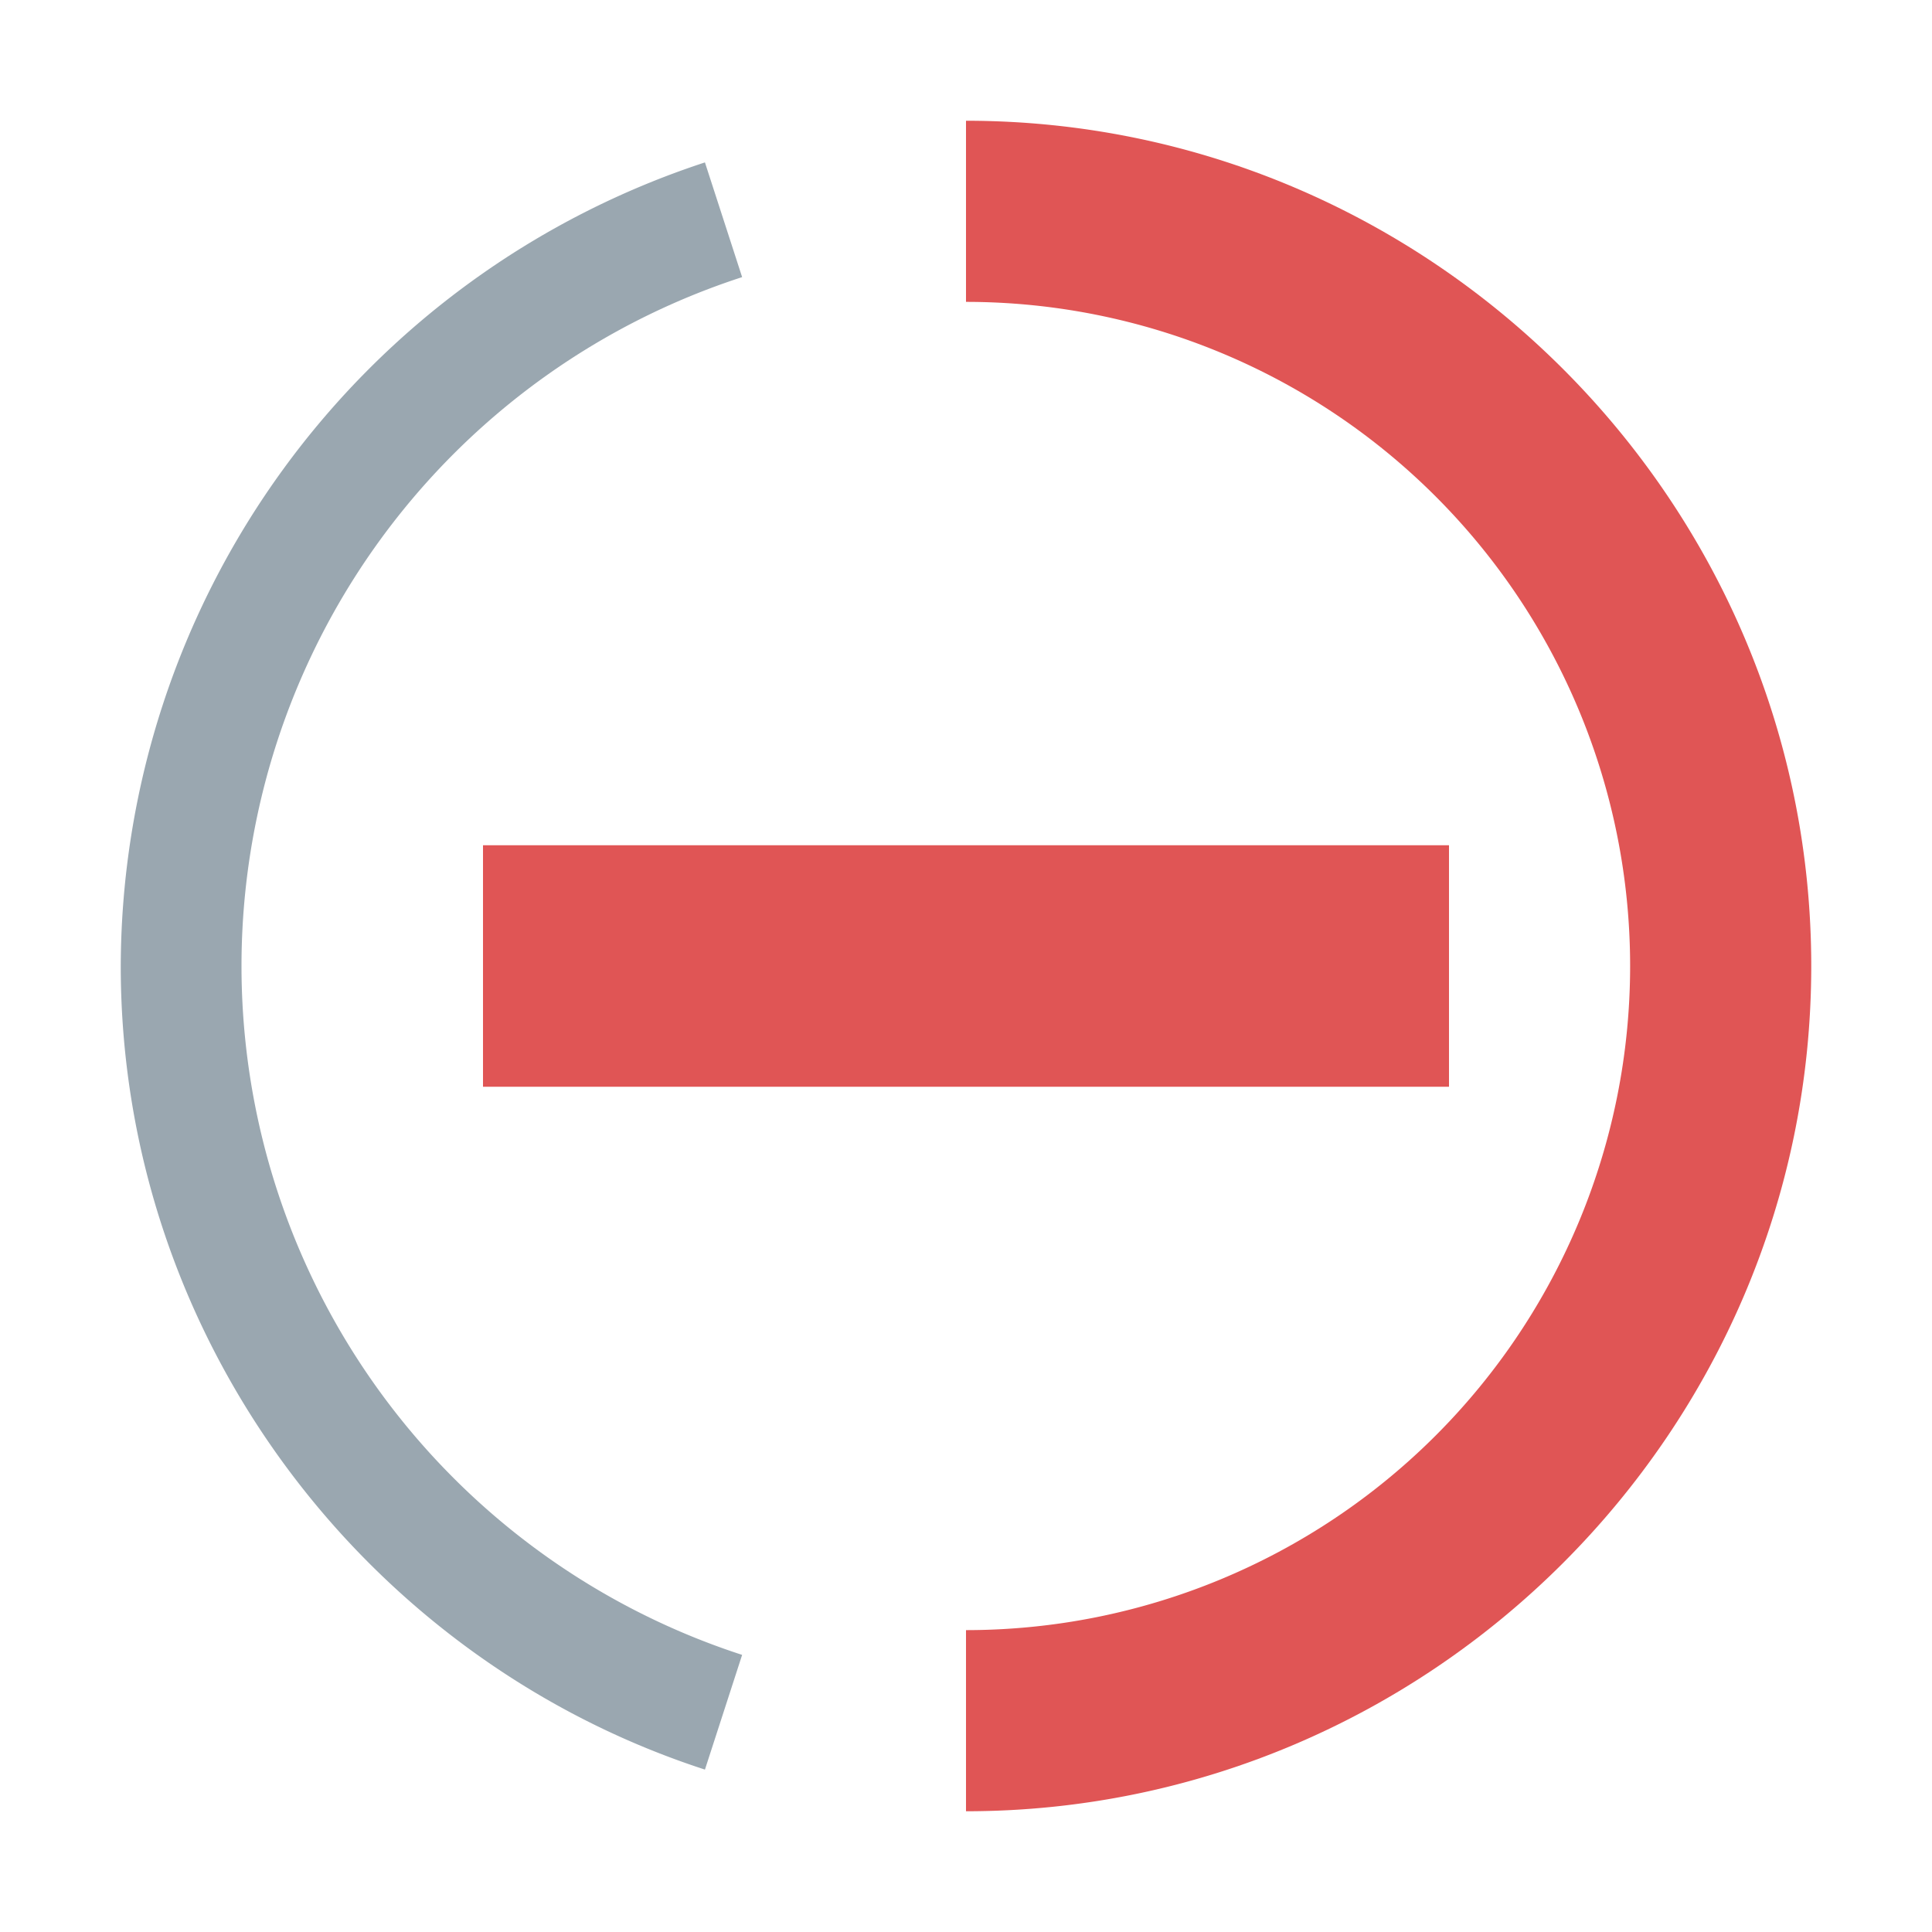 <svg xmlns="http://www.w3.org/2000/svg" width="16" height="16" viewBox="0 0 16 16"><rect id="frame" width="16" height="16" fill="none"/><g fill="none" fill-rule="evenodd"><path fill="#9AA7B0" d="M2 8a5.999 5.999 0 0 1 4.146-5.705l-.308-.95A7.024 7.024 0 0 0 1 8c0 3.087 2.033 5.745 4.838 6.655l.308-.95A5.999 5.999 0 0 1 2 8"/><g fill="#E05555"><path d="M8 1v1.5a5.5 5.5 0 1 1 0 11V15c3.848 0 7-3.145 7-7 0-3.852-3.149-7-7-7"/><path d="M4 9h8V7H4z"/></g></g></svg>